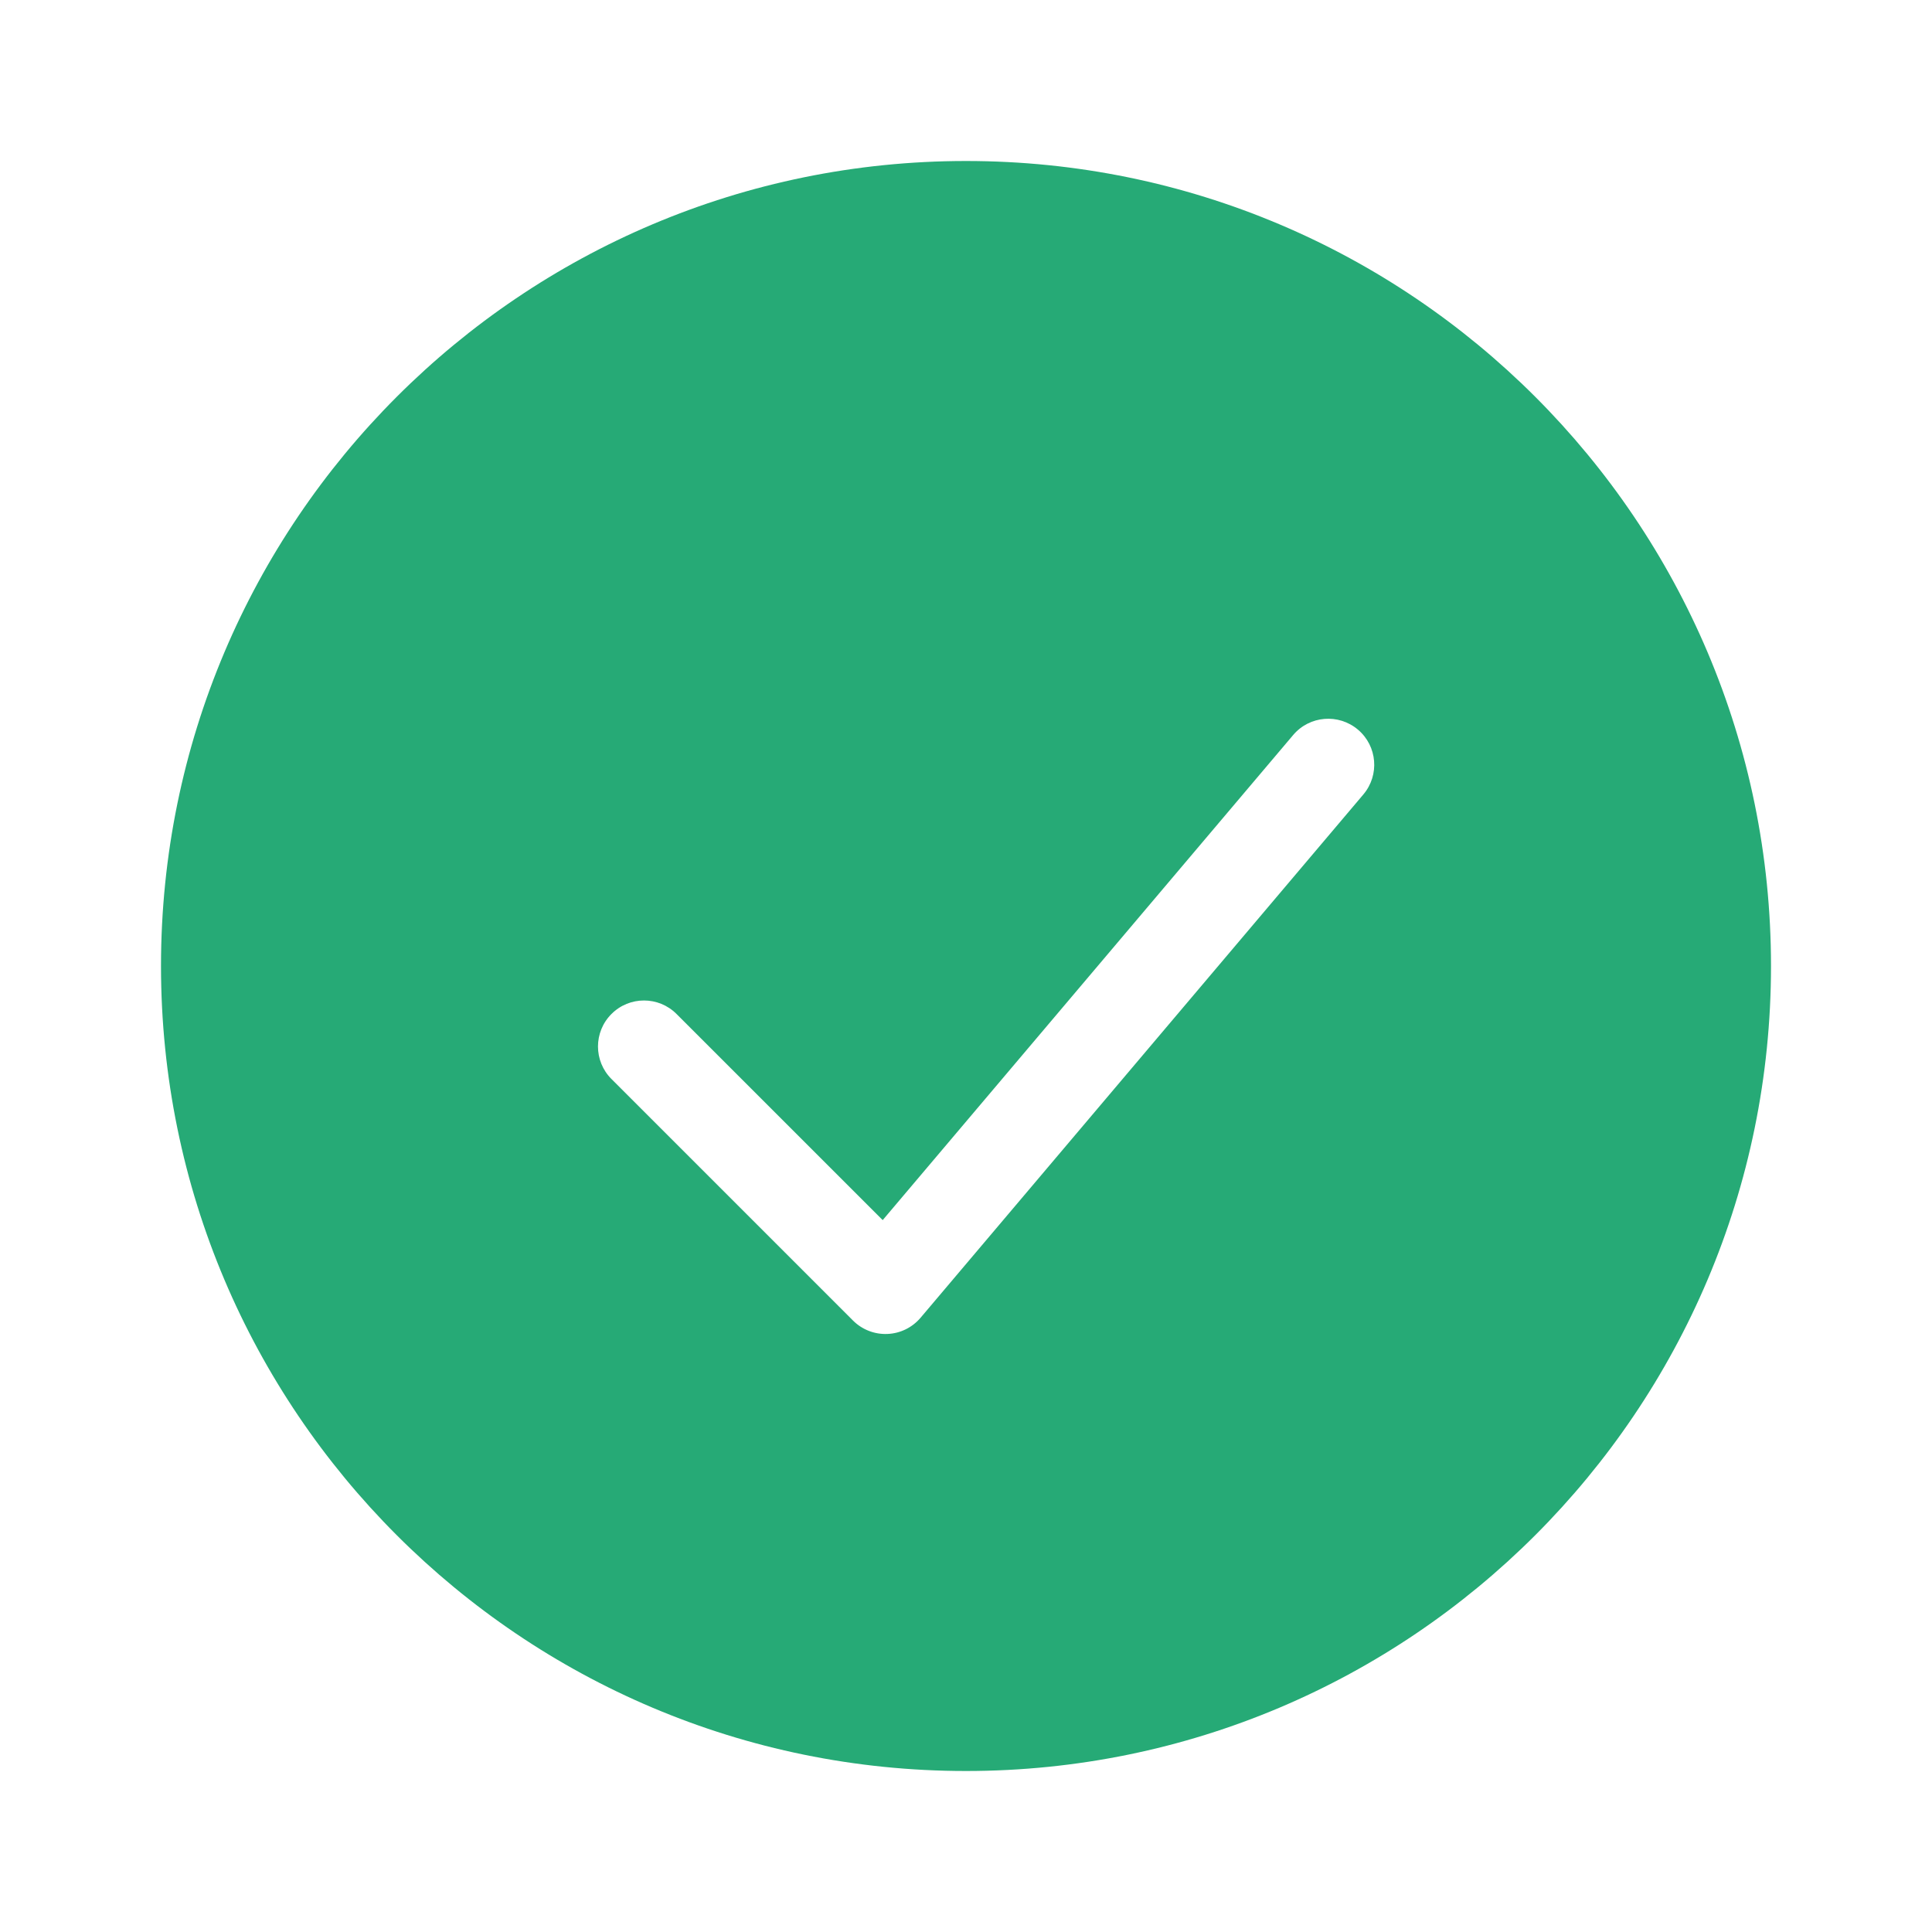 <svg width="42" height="42" viewBox="0 0 42 42" fill="none" xmlns="http://www.w3.org/2000/svg">
<path fill-rule="evenodd" clip-rule="evenodd" d="M38.5 21C38.5 30.665 30.665 38.5 21 38.5C11.335 38.5 3.5 30.665 3.5 21C3.5 11.335 11.335 3.5 21 3.5C30.665 3.5 38.5 11.335 38.5 21ZM29.638 17.271C29.995 16.849 29.942 16.218 29.521 15.862C29.099 15.505 28.468 15.557 28.112 15.979L19.189 26.524L14.707 22.043C14.317 21.652 13.683 21.652 13.293 22.043C12.902 22.433 12.902 23.067 13.293 23.457L18.543 28.707C18.741 28.905 19.012 29.011 19.292 28.999C19.571 28.988 19.833 28.859 20.013 28.646L29.638 17.271Z" fill="#26AA76"/>
</svg>
